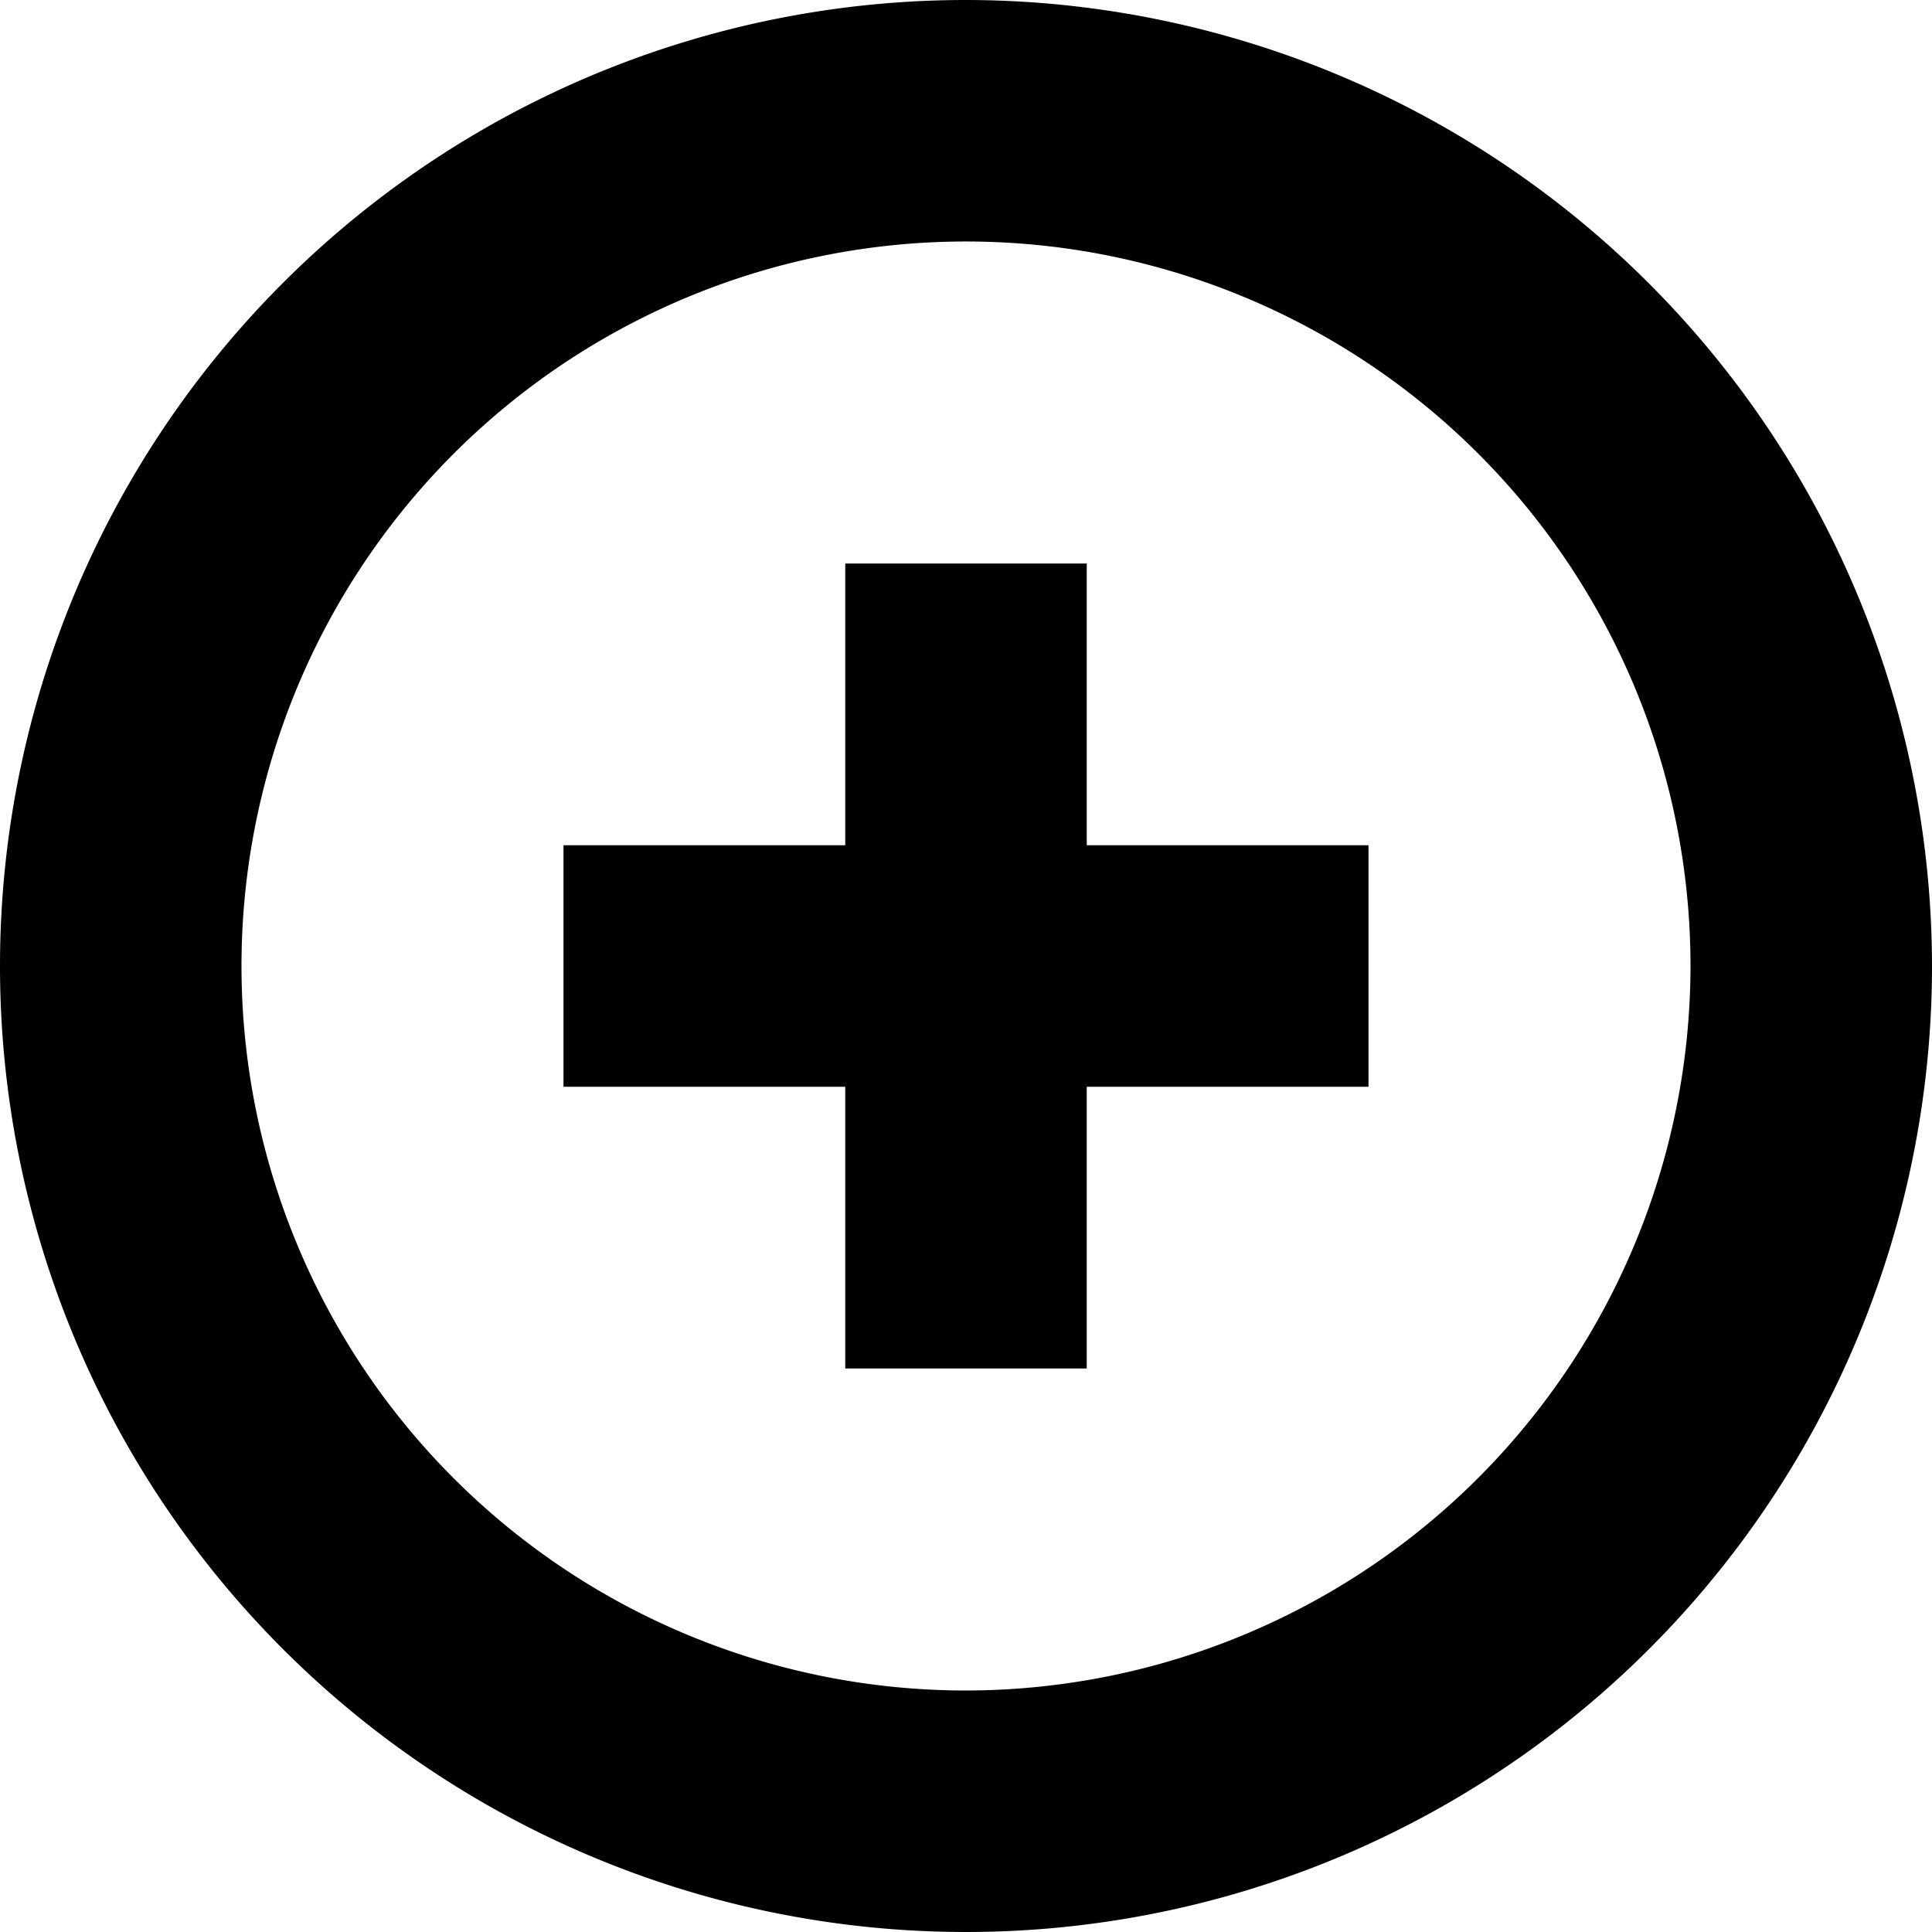 <svg xmlns="http://www.w3.org/2000/svg" fill="none" viewBox="0 0 24 24"><g clip-path="url(#a)"><path fill="currentColor" d="M12 0a12 12 0 1 0 12 12A12.013 12.013 0 0 0 12 0m0 21a9 9 0 1 1 9-9 9.01 9.01 0 0 1-9 9m1.5-10.5H17v3h-3.5V17h-3v-3.5H7v-3h3.5V7h3z"/></g><defs><clipPath id="a"><path fill="#fff" d="M0 0h24v24H0z"/></clipPath></defs></svg>
